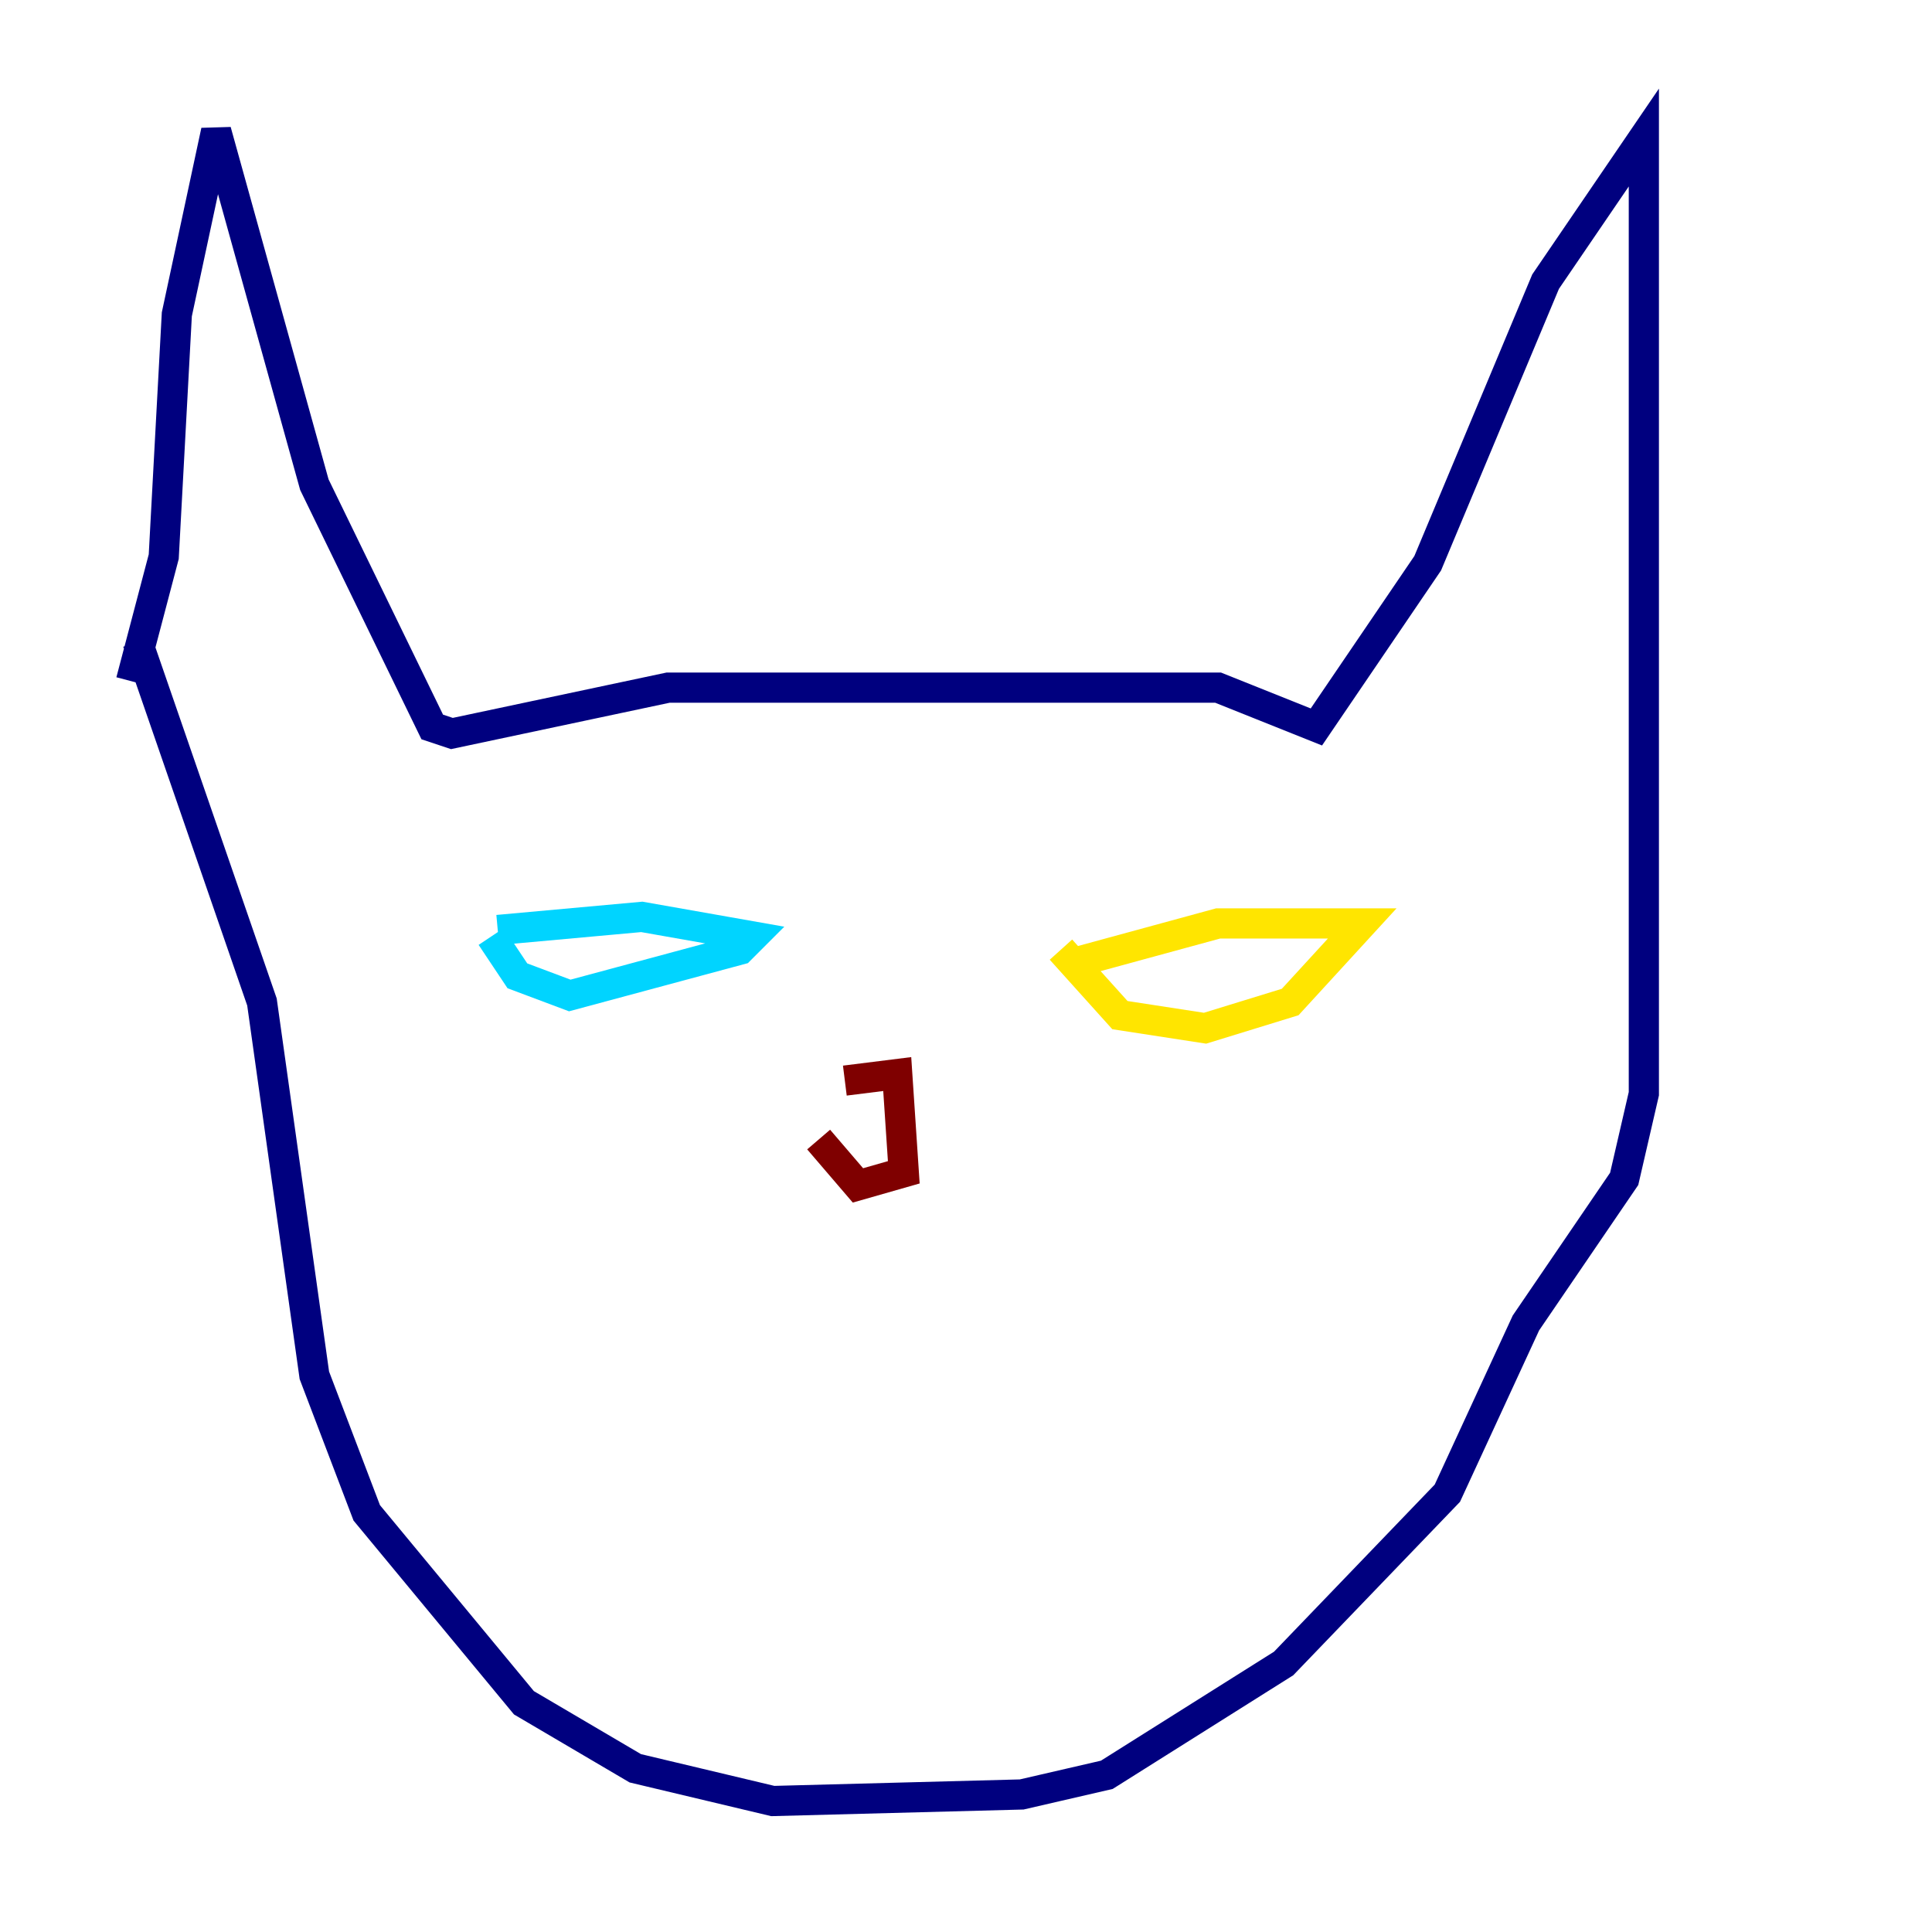 <?xml version="1.0" encoding="utf-8" ?>
<svg baseProfile="tiny" height="128" version="1.2" viewBox="0,0,128,128" width="128" xmlns="http://www.w3.org/2000/svg" xmlns:ev="http://www.w3.org/2001/xml-events" xmlns:xlink="http://www.w3.org/1999/xlink"><defs /><polyline fill="none" points="8.678,45.125 10.848,36.881 11.715,20.827 14.319,8.678 20.827,32.108 28.637,48.163 29.939,48.597 44.258,45.559 53.37,45.559 80.705,45.559 87.214,48.163 94.59,37.315 102.4,18.658 108.909,9.112 108.909,72.461 107.607,78.102 101.098,87.647 95.891,98.929 85.044,110.21 73.329,117.586 67.688,118.888 51.2,119.322 42.088,117.153 34.712,112.814 24.298,100.231 20.827,91.119 17.356,66.386 9.112,42.522" stroke="#00007f" stroke-width="2" /><polyline fill="none" points="32.976,61.614 42.522,60.746 49.898,62.047 49.031,62.915 37.749,65.953 34.278,64.651 32.542,62.047" stroke="#00d4ff" stroke-width="2" /><polyline fill="none" points="71.159,63.783 80.705,61.18 90.251,61.18 85.478,66.386 79.837,68.122 74.197,67.254 70.291,62.915" stroke="#ffe500" stroke-width="2" /><polyline fill="none" points="55.973,71.593 59.444,71.159 59.878,77.668 56.841,78.536 54.237,75.498" stroke="#7f0000" stroke-width="2" /></svg>